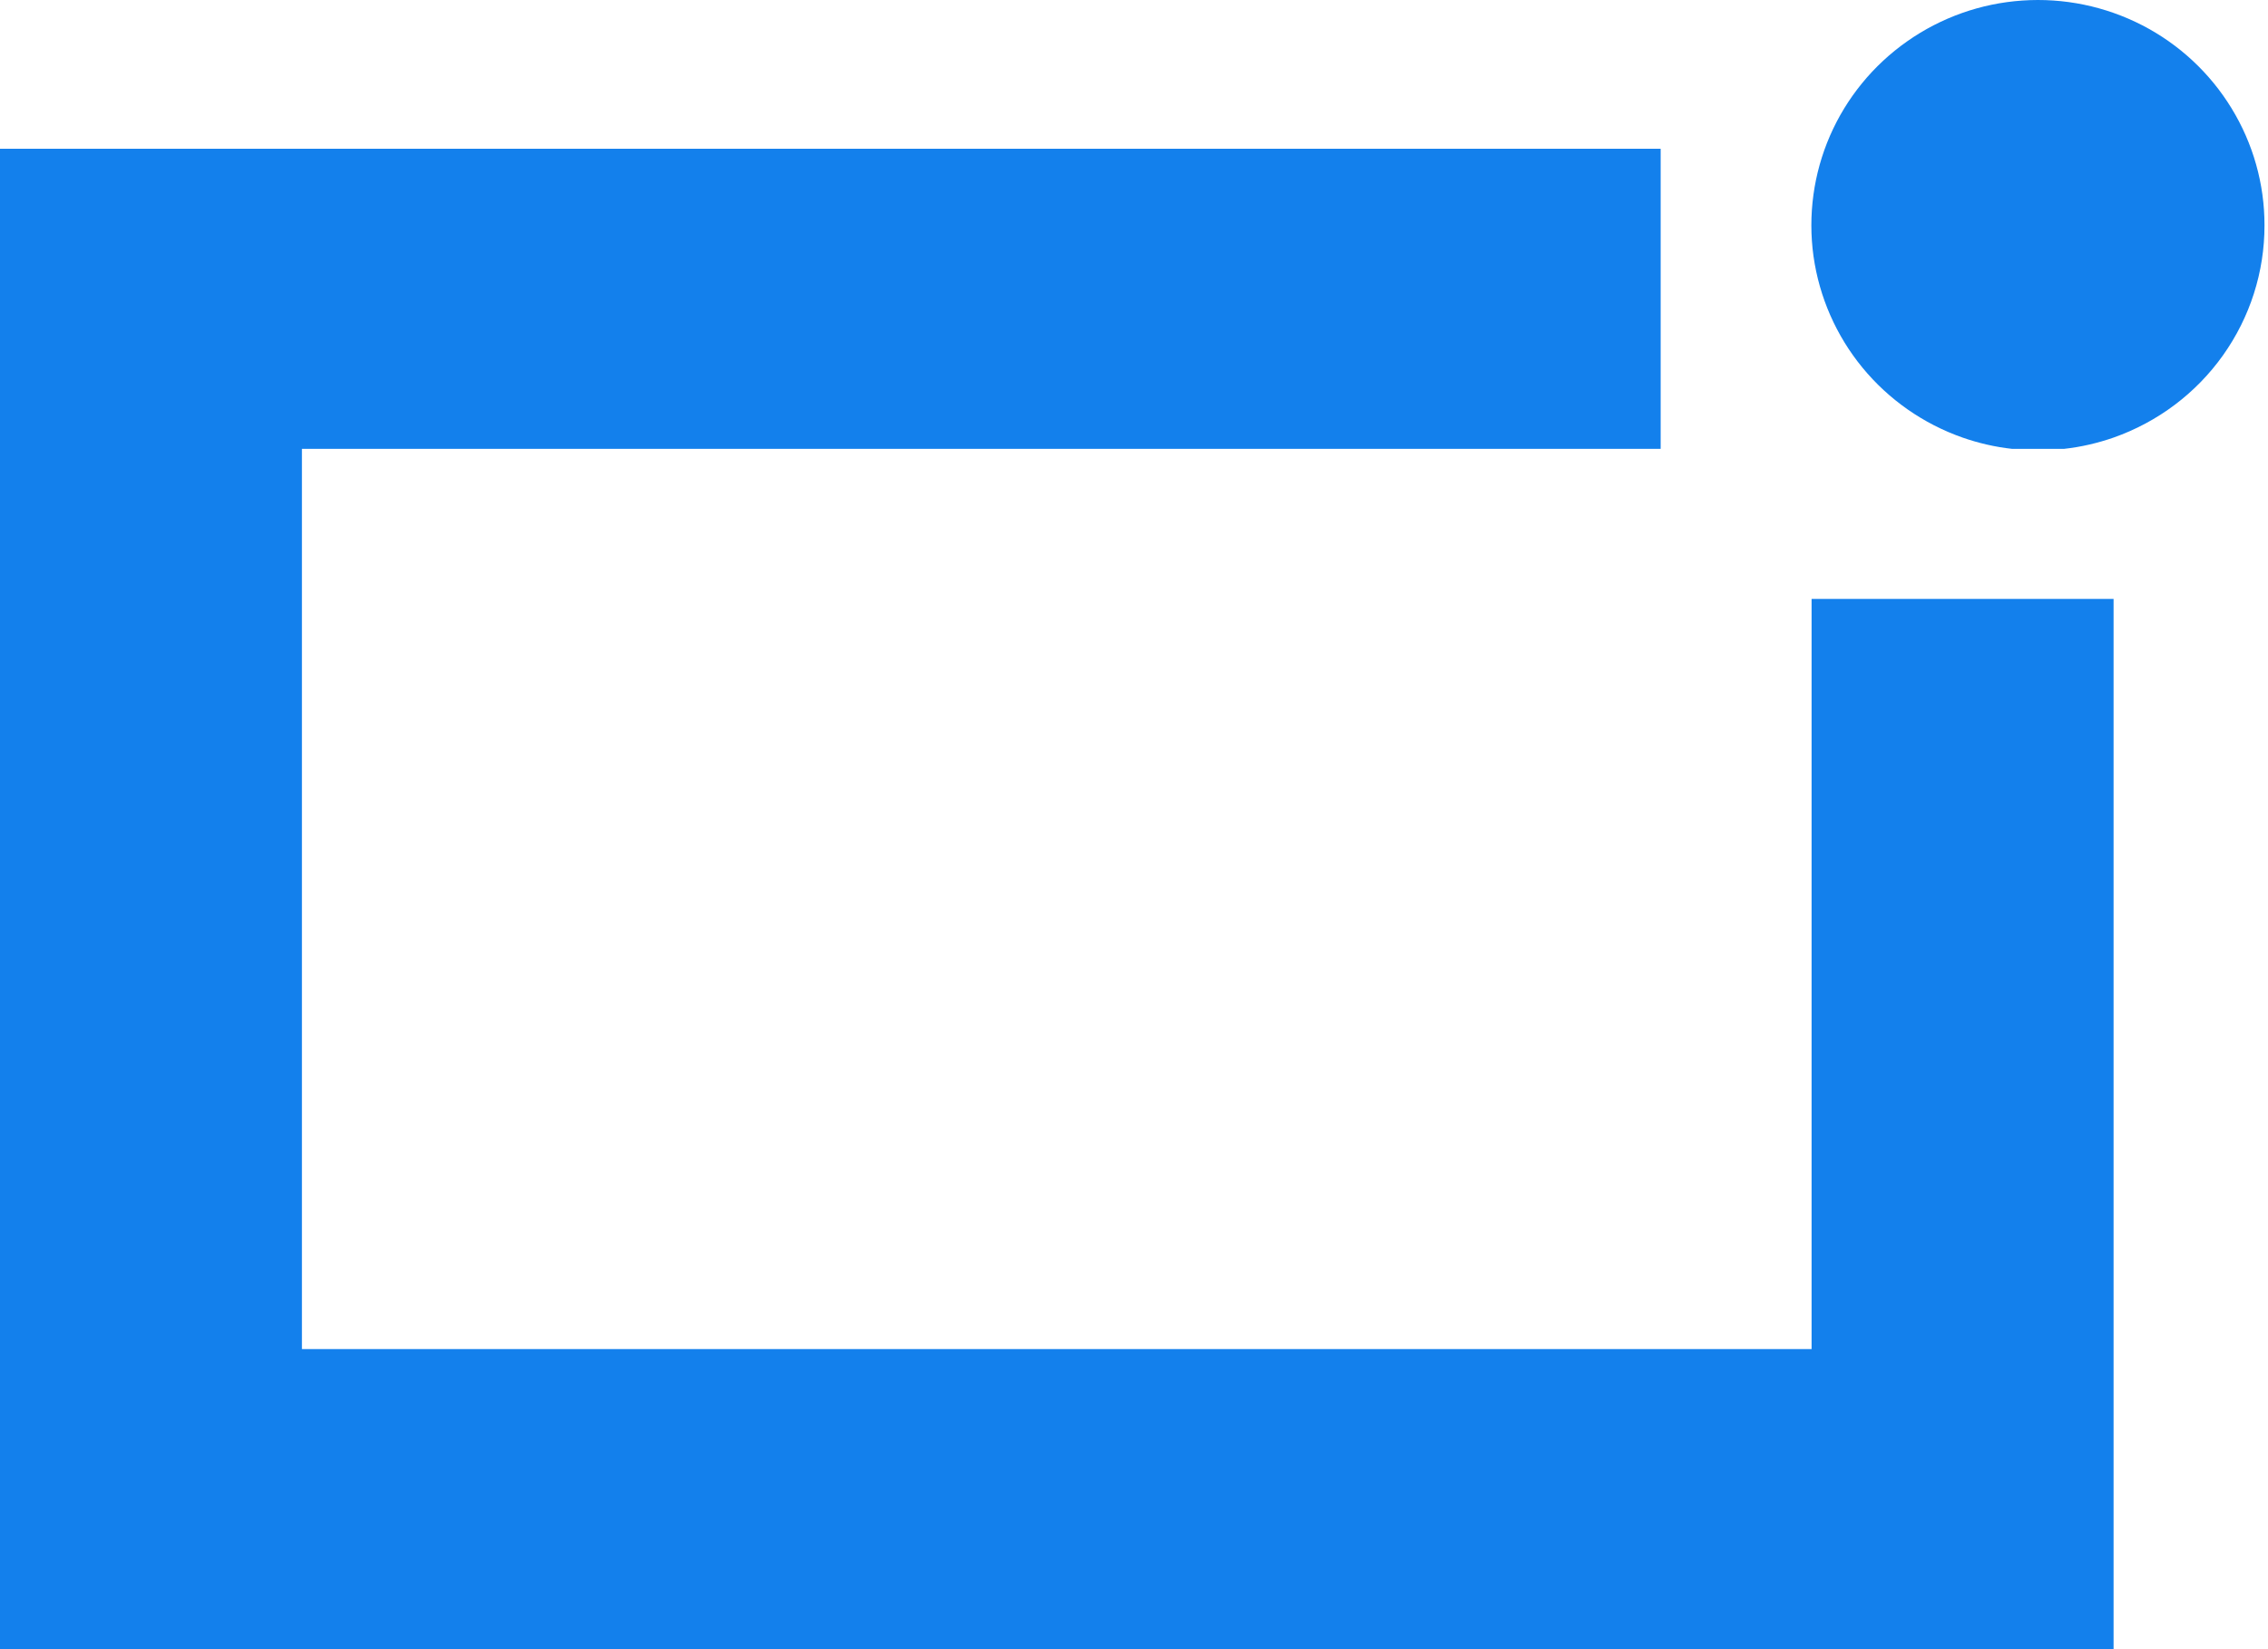 <svg width="33" height="24" viewBox="0 0 33 24" fill="none" xmlns="http://www.w3.org/2000/svg">
<path d="M30.753 8.716V24H0V2.165H24.163V6.532H4.393V19.633H26.359V8.716H30.753Z" fill="#1380EC"/>
<path d="M32.949 3.279C32.95 3.956 32.739 4.617 32.345 5.171C31.952 5.724 31.395 6.142 30.753 6.368C30.52 6.449 30.279 6.505 30.034 6.532H29.275C29.03 6.505 28.788 6.449 28.556 6.368C27.986 6.168 27.482 5.816 27.099 5.35C26.717 4.885 26.471 4.324 26.387 3.729C26.304 3.133 26.387 2.527 26.627 1.975C26.867 1.424 27.255 0.949 27.749 0.602C28.242 0.255 28.822 0.049 29.425 0.008C30.029 -0.034 30.632 0.091 31.169 0.367C31.705 0.643 32.155 1.061 32.469 1.575C32.783 2.088 32.95 2.678 32.949 3.279Z" fill="#1380EC"/>
</svg>
